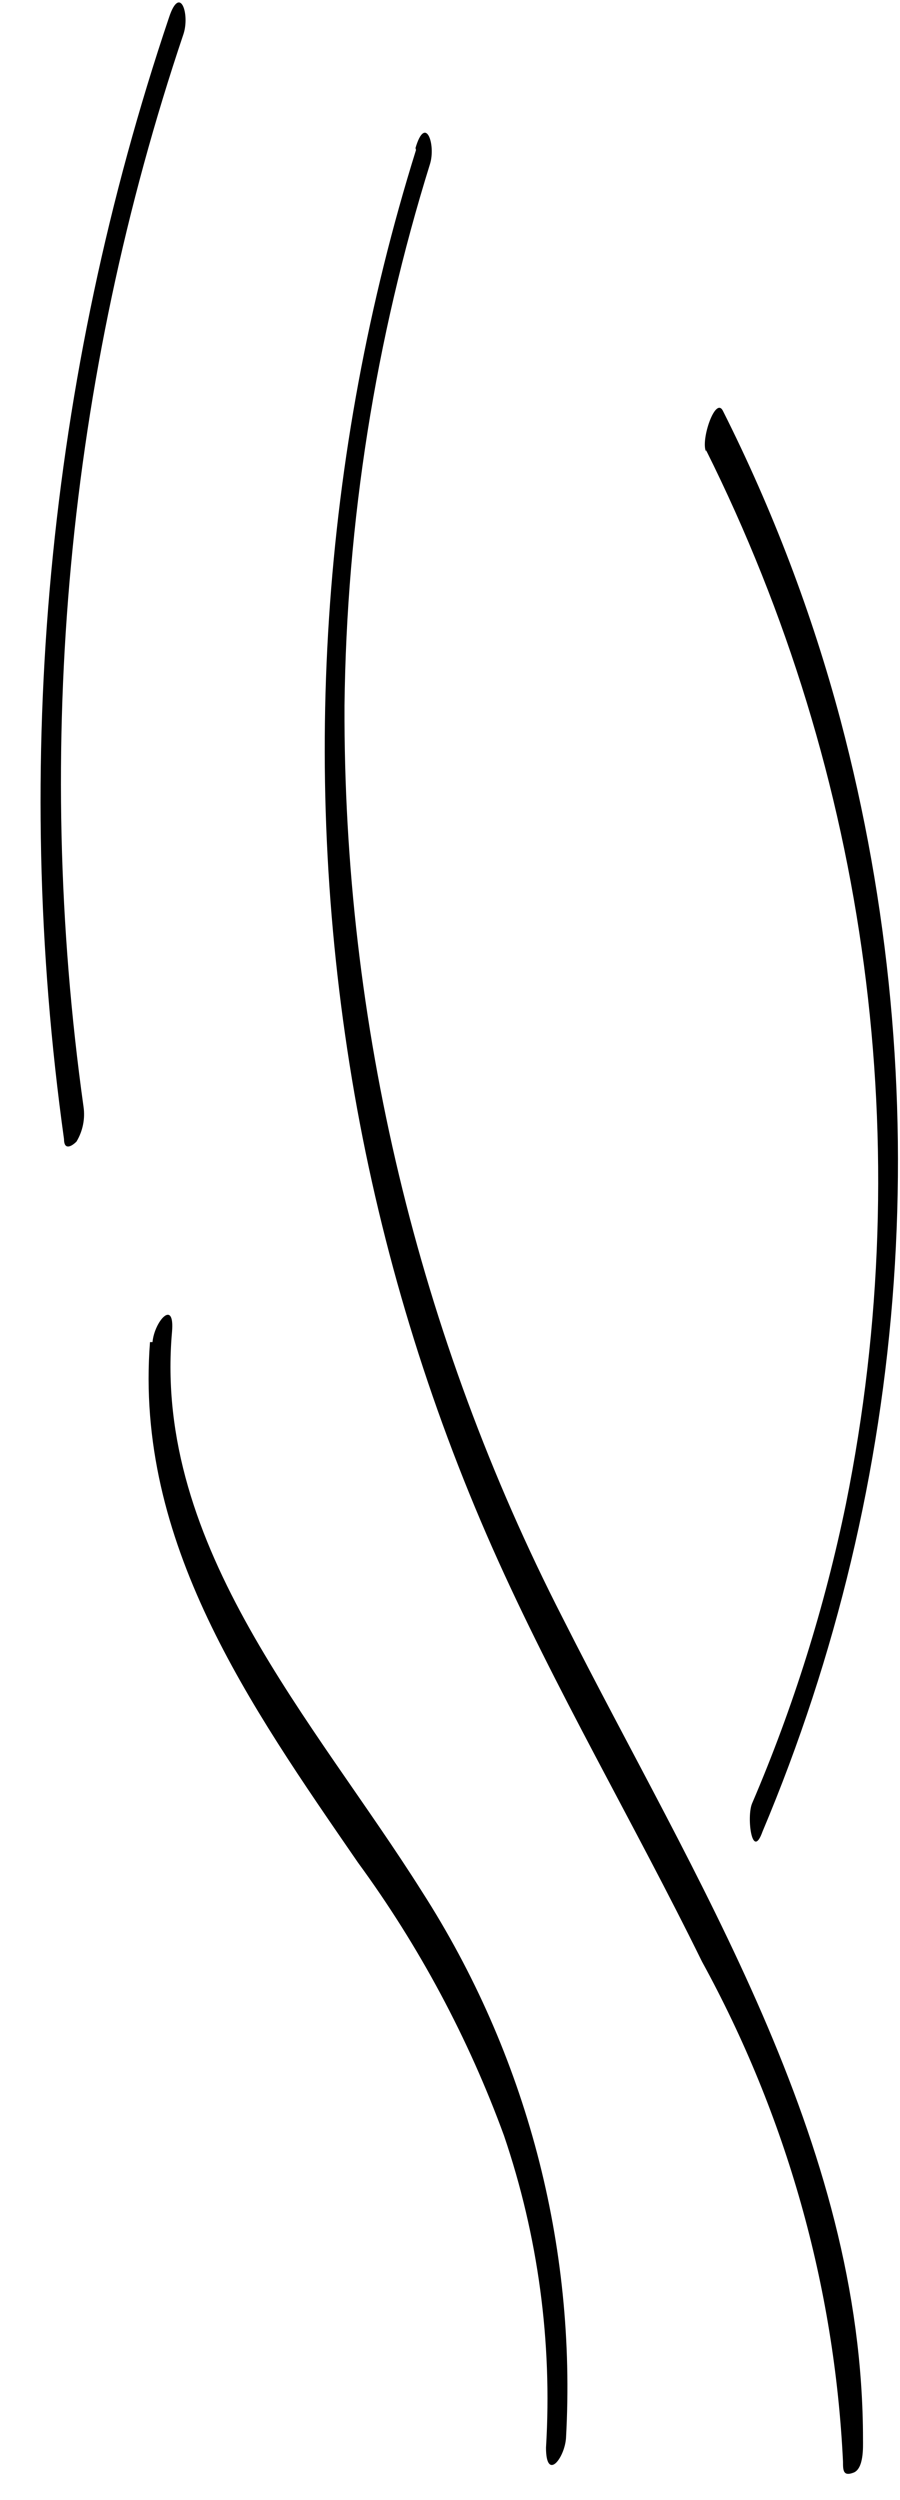 <svg width="18" height="50" viewBox="0 0 18 50" fill="none" xmlns="http://www.w3.org/2000/svg">
<path d="M14.12 9C17.372 15.516 18.358 22.931 16.92 30.07C16.497 32.129 15.868 34.139 15.04 36.07C14.93 36.34 15.04 37.22 15.25 36.63C18.215 29.597 18.764 21.779 16.81 14.4C16.241 12.265 15.453 10.194 14.46 8.22C14.31 7.91 14.01 8.8 14.12 9.03V9Z" fill="black"/>
<path d="M8.32 3C6.416 9.106 5.994 15.578 7.09 21.88C7.637 25.008 8.564 28.057 9.85 30.96C11.1 33.78 12.68 36.46 14.04 39.23C15.727 42.306 16.692 45.725 16.86 49.23C16.86 49.4 16.86 49.53 17.07 49.45C17.28 49.37 17.26 48.93 17.26 48.79C17.26 42.79 13.89 37.58 11.26 32.37C8.364 26.72 6.866 20.458 6.89 14.11C6.932 10.436 7.508 6.788 8.6 3.28C8.72 2.89 8.51 2.28 8.31 2.96L8.32 3Z" fill="black"/>
<path d="M3.38 0.35C0.949 7.563 0.23 15.242 1.28 22.78C1.28 23 1.42 22.94 1.53 22.83C1.656 22.62 1.706 22.373 1.67 22.13C0.663 14.922 1.347 7.578 3.67 0.68C3.8 0.28 3.6 -0.32 3.38 0.35Z" fill="black"/>
<path d="M3 26.84C2.69 30.84 5 34.11 7.16 37.25C8.385 38.924 9.368 40.762 10.08 42.71C10.762 44.716 11.048 46.835 10.92 48.95C10.92 49.63 11.29 49.17 11.32 48.76C11.535 44.904 10.527 41.079 8.44 37.83C6.3 34.43 3.06 30.95 3.44 26.64C3.5 25.96 3.09 26.42 3.05 26.84H3Z" fill="black"/>
</svg>
